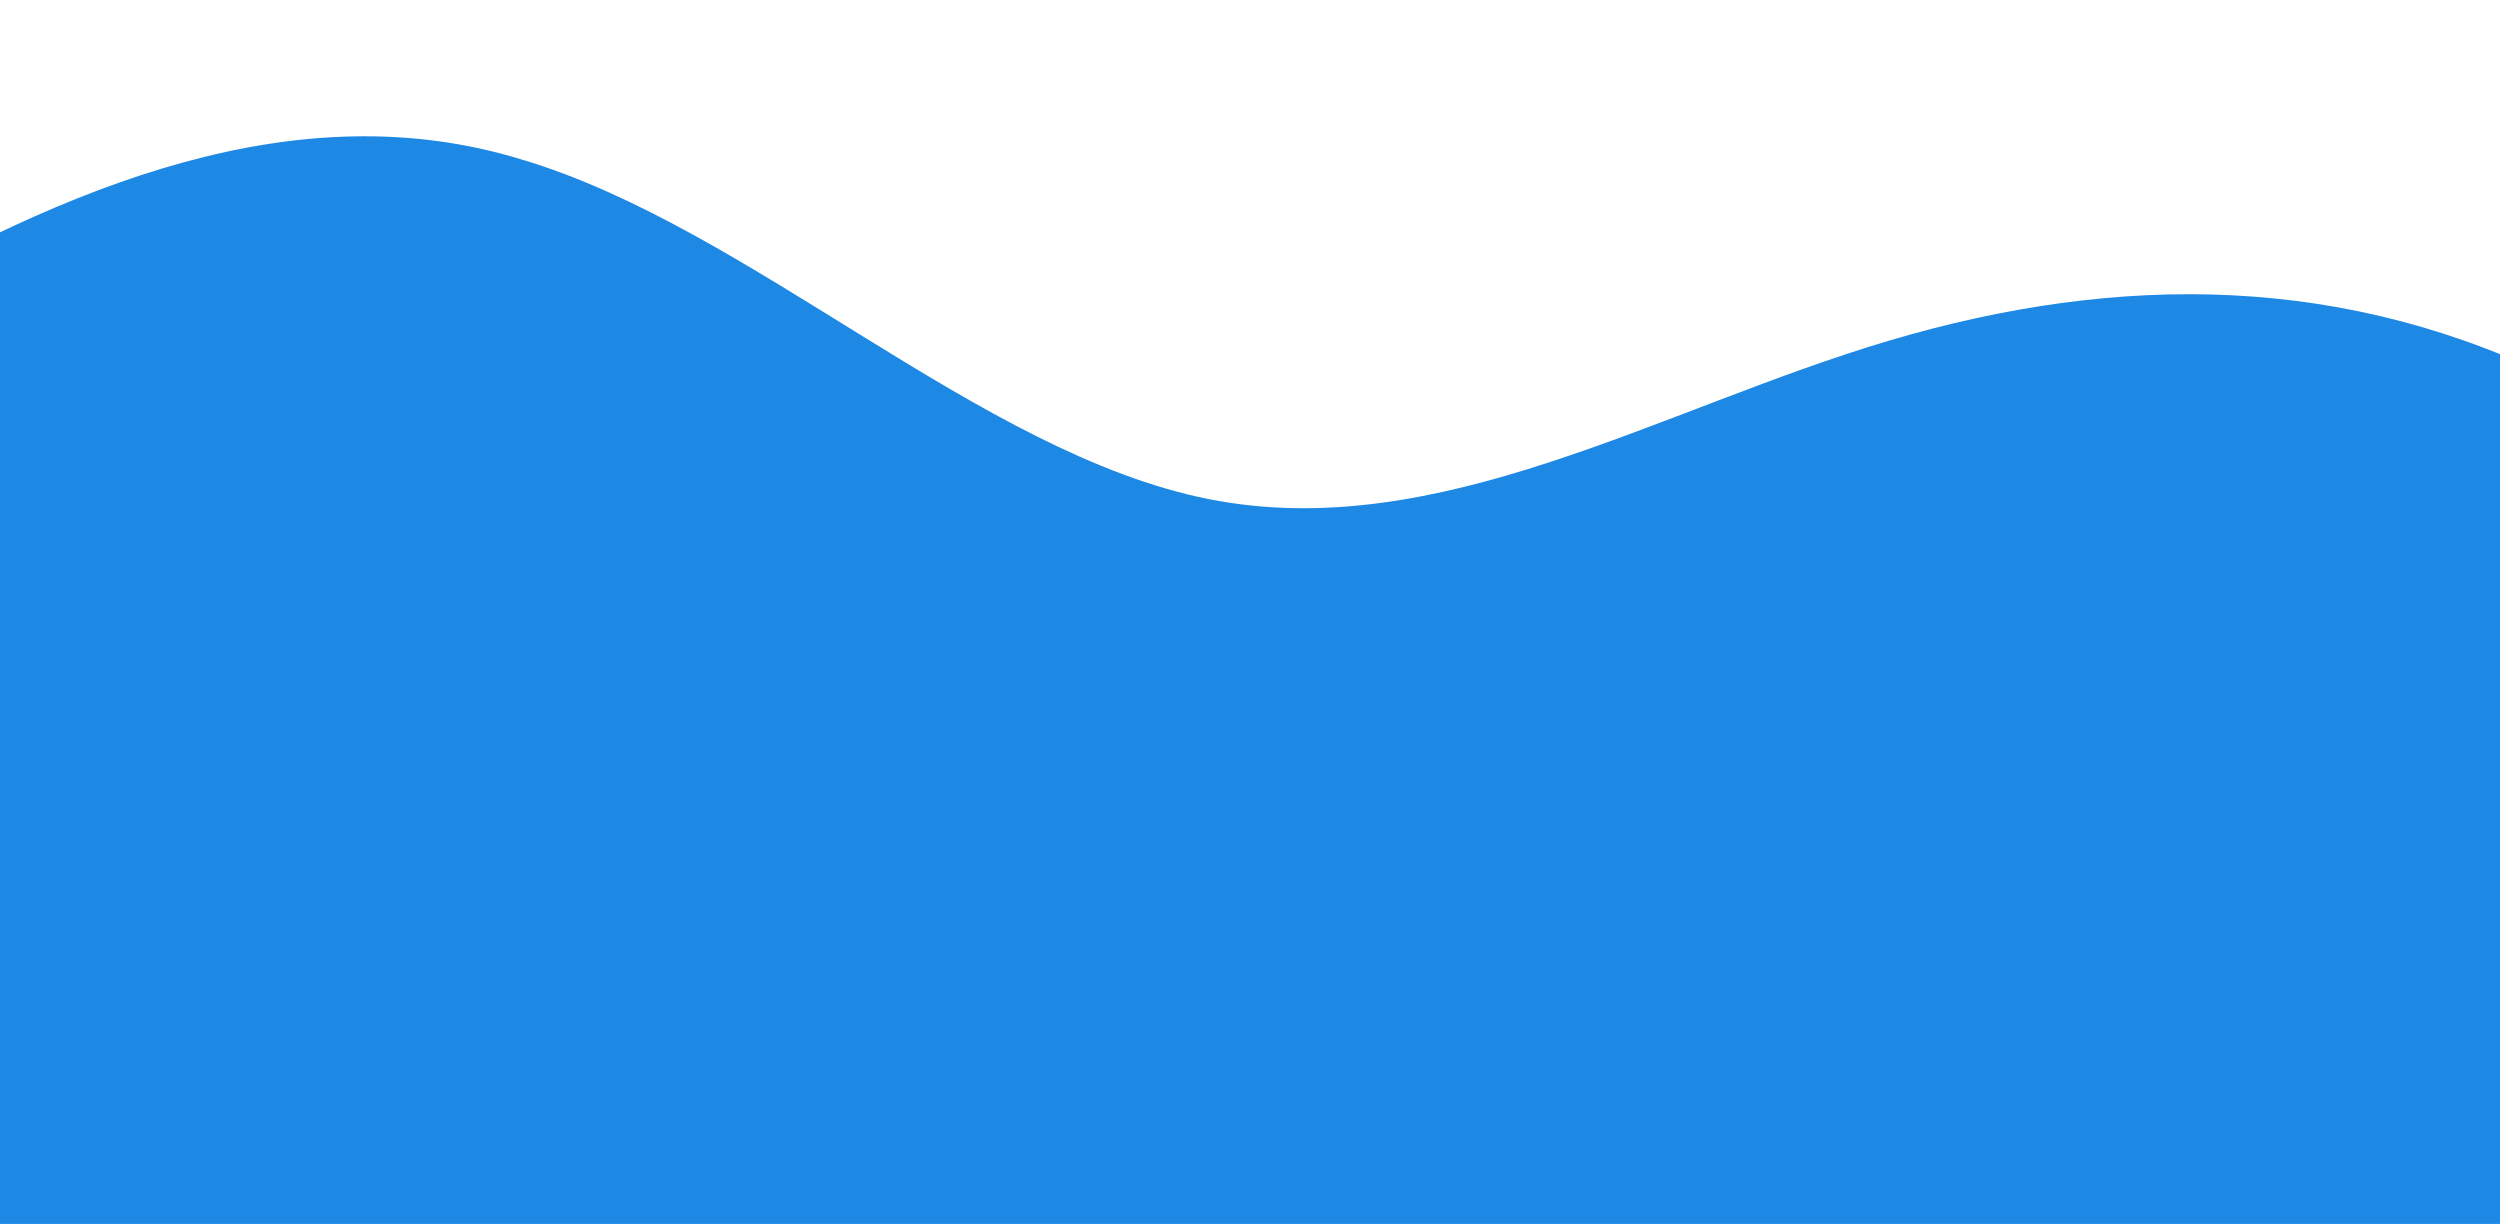 <svg width="1440" height="705" viewBox="0 0 1440 705" fill="none" xmlns="http://www.w3.org/2000/svg">
<path fill-rule="evenodd" clip-rule="evenodd" d="M-2843 78.766L-2779.11 104.859C-2710.97 130.952 -2578.93 183.138 -2451.16 196.185C-2319.12 209.231 -2187.09 183.138 -2055.05 235.324C-1927.28 287.511 -1795.24 417.976 -1663.21 470.162C-1531.18 522.348 -1403.4 496.255 -1271.37 404.929C-1139.33 313.604 -1007.3 157.045 -875.265 157.045C-747.49 157.045 -615.456 313.604 -483.422 339.697C-351.387 365.79 -223.613 261.417 -91.578 183.138C40.456 104.859 172.49 52.673 300.265 91.812C432.299 130.952 564.333 261.417 696.367 287.511C828.402 313.604 956.177 235.324 1088.21 196.185C1220.25 157.045 1352.28 157.045 1480.05 222.278C1612.09 287.511 1744.12 417.976 1876.16 391.883C2003.93 365.79 2135.97 183.138 2204.11 91.812L2268 0.487V705H2204.11C2135.97 705 2003.93 705 1876.16 705C1744.12 705 1612.09 705 1480.05 705C1352.28 705 1220.25 705 1088.21 705C956.177 705 828.402 705 696.367 705C564.333 705 432.299 705 300.265 705C172.49 705 40.456 705 -91.578 705C-223.613 705 -351.387 705 -483.422 705C-615.456 705 -747.49 705 -875.265 705C-1007.3 705 -1139.33 705 -1271.37 705C-1403.4 705 -1531.18 705 -1663.21 705C-1795.24 705 -1927.28 705 -2055.05 705C-2187.09 705 -2319.12 705 -2451.16 705C-2578.93 705 -2710.97 705 -2779.11 705H-2843V78.766Z" fill="#1E88E5"/>
</svg>
